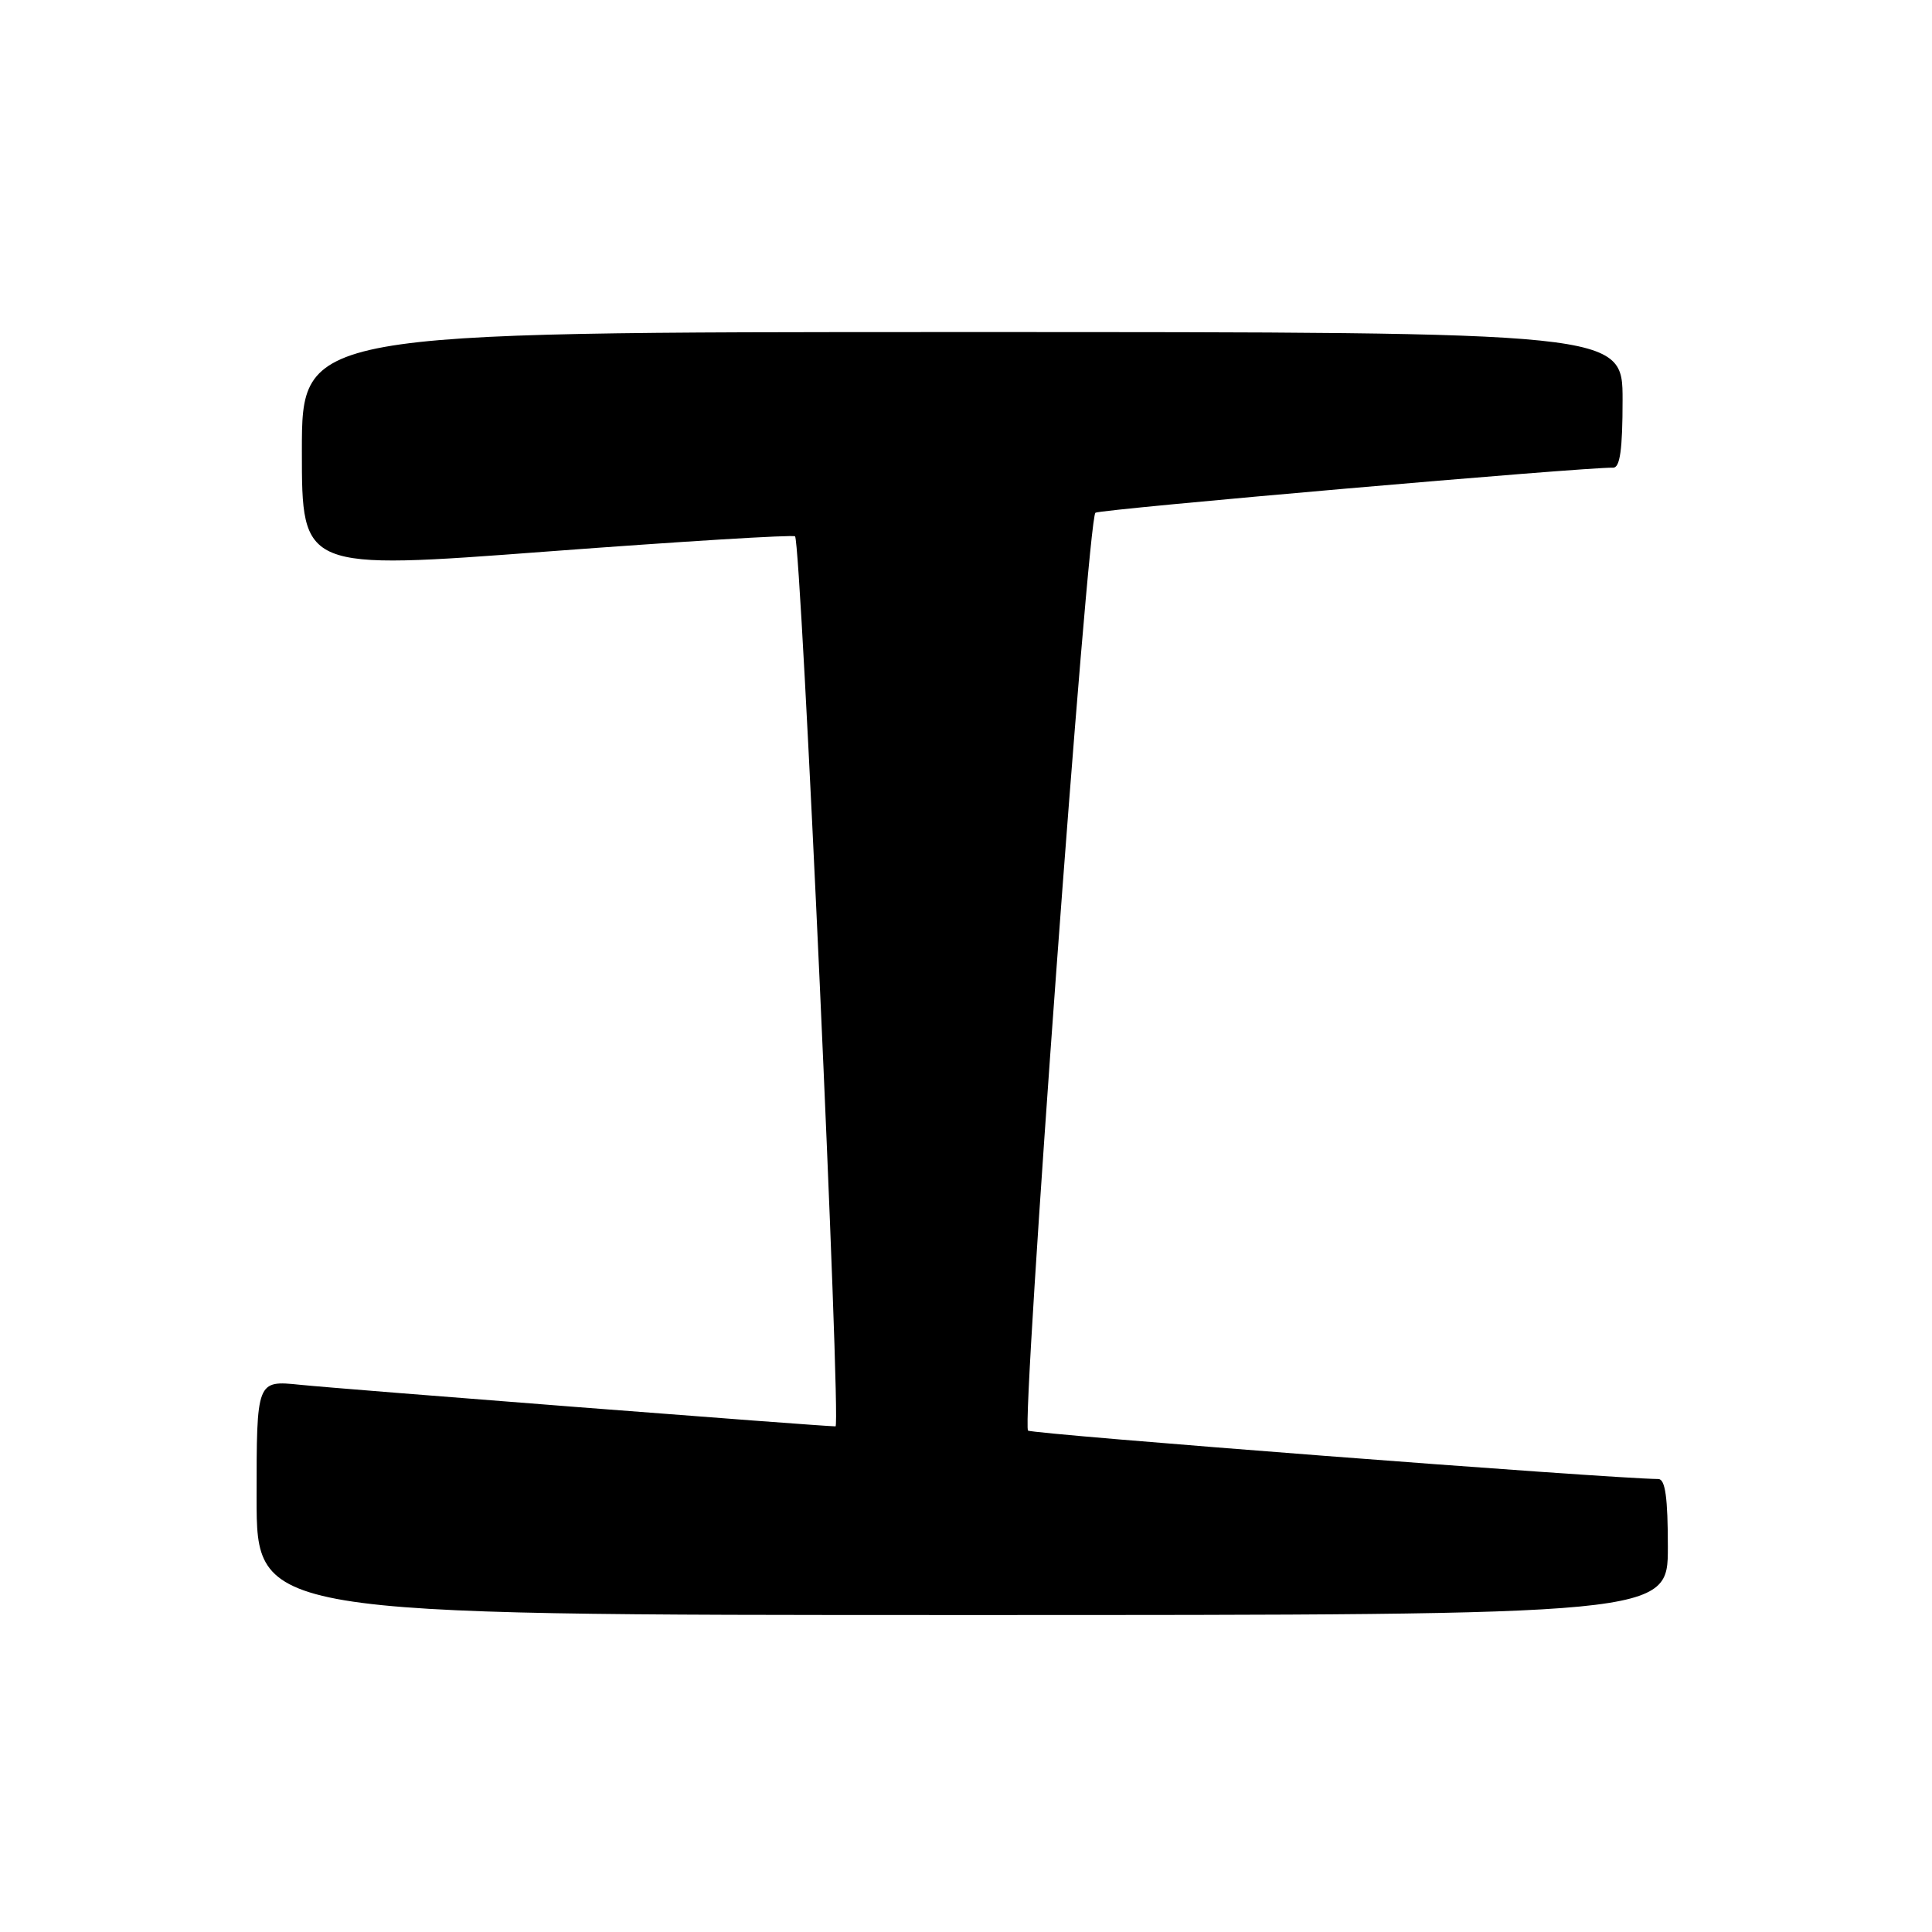 <?xml version="1.0" encoding="UTF-8" standalone="no"?>
<!DOCTYPE svg PUBLIC "-//W3C//DTD SVG 1.1//EN" "http://www.w3.org/Graphics/SVG/1.1/DTD/svg11.dtd" >
<svg xmlns="http://www.w3.org/2000/svg" xmlns:xlink="http://www.w3.org/1999/xlink" version="1.1" viewBox="0 0 256 256">
 <g >
 <path fill="currentColor"
d=" M 221.00 205.00 C 221.00 198.48 220.66 196.00 219.75 195.98 C 212.84 195.89 136.70 190.03 136.22 189.56 C 135.32 188.65 144.13 68.61 145.15 67.94 C 145.87 67.47 210.03 61.88 213.75 61.97 C 214.66 61.99 215.00 59.55 215.00 53.00 C 215.00 44.00 215.00 44.00 127.50 44.00 C 40.00 44.00 40.00 44.00 40.00 59.77 C 40.00 75.53 40.00 75.53 72.49 73.08 C 90.35 71.74 105.14 70.83 105.35 71.07 C 106.16 71.99 111.48 189.00 110.71 189.00 C 108.99 189.00 45.19 184.05 39.75 183.49 C 34.00 182.90 34.00 182.90 34.00 198.45 C 34.00 214.00 34.00 214.00 127.50 214.00 C 221.00 214.00 221.00 214.00 221.00 205.00 Z "/>
</g>
</svg>